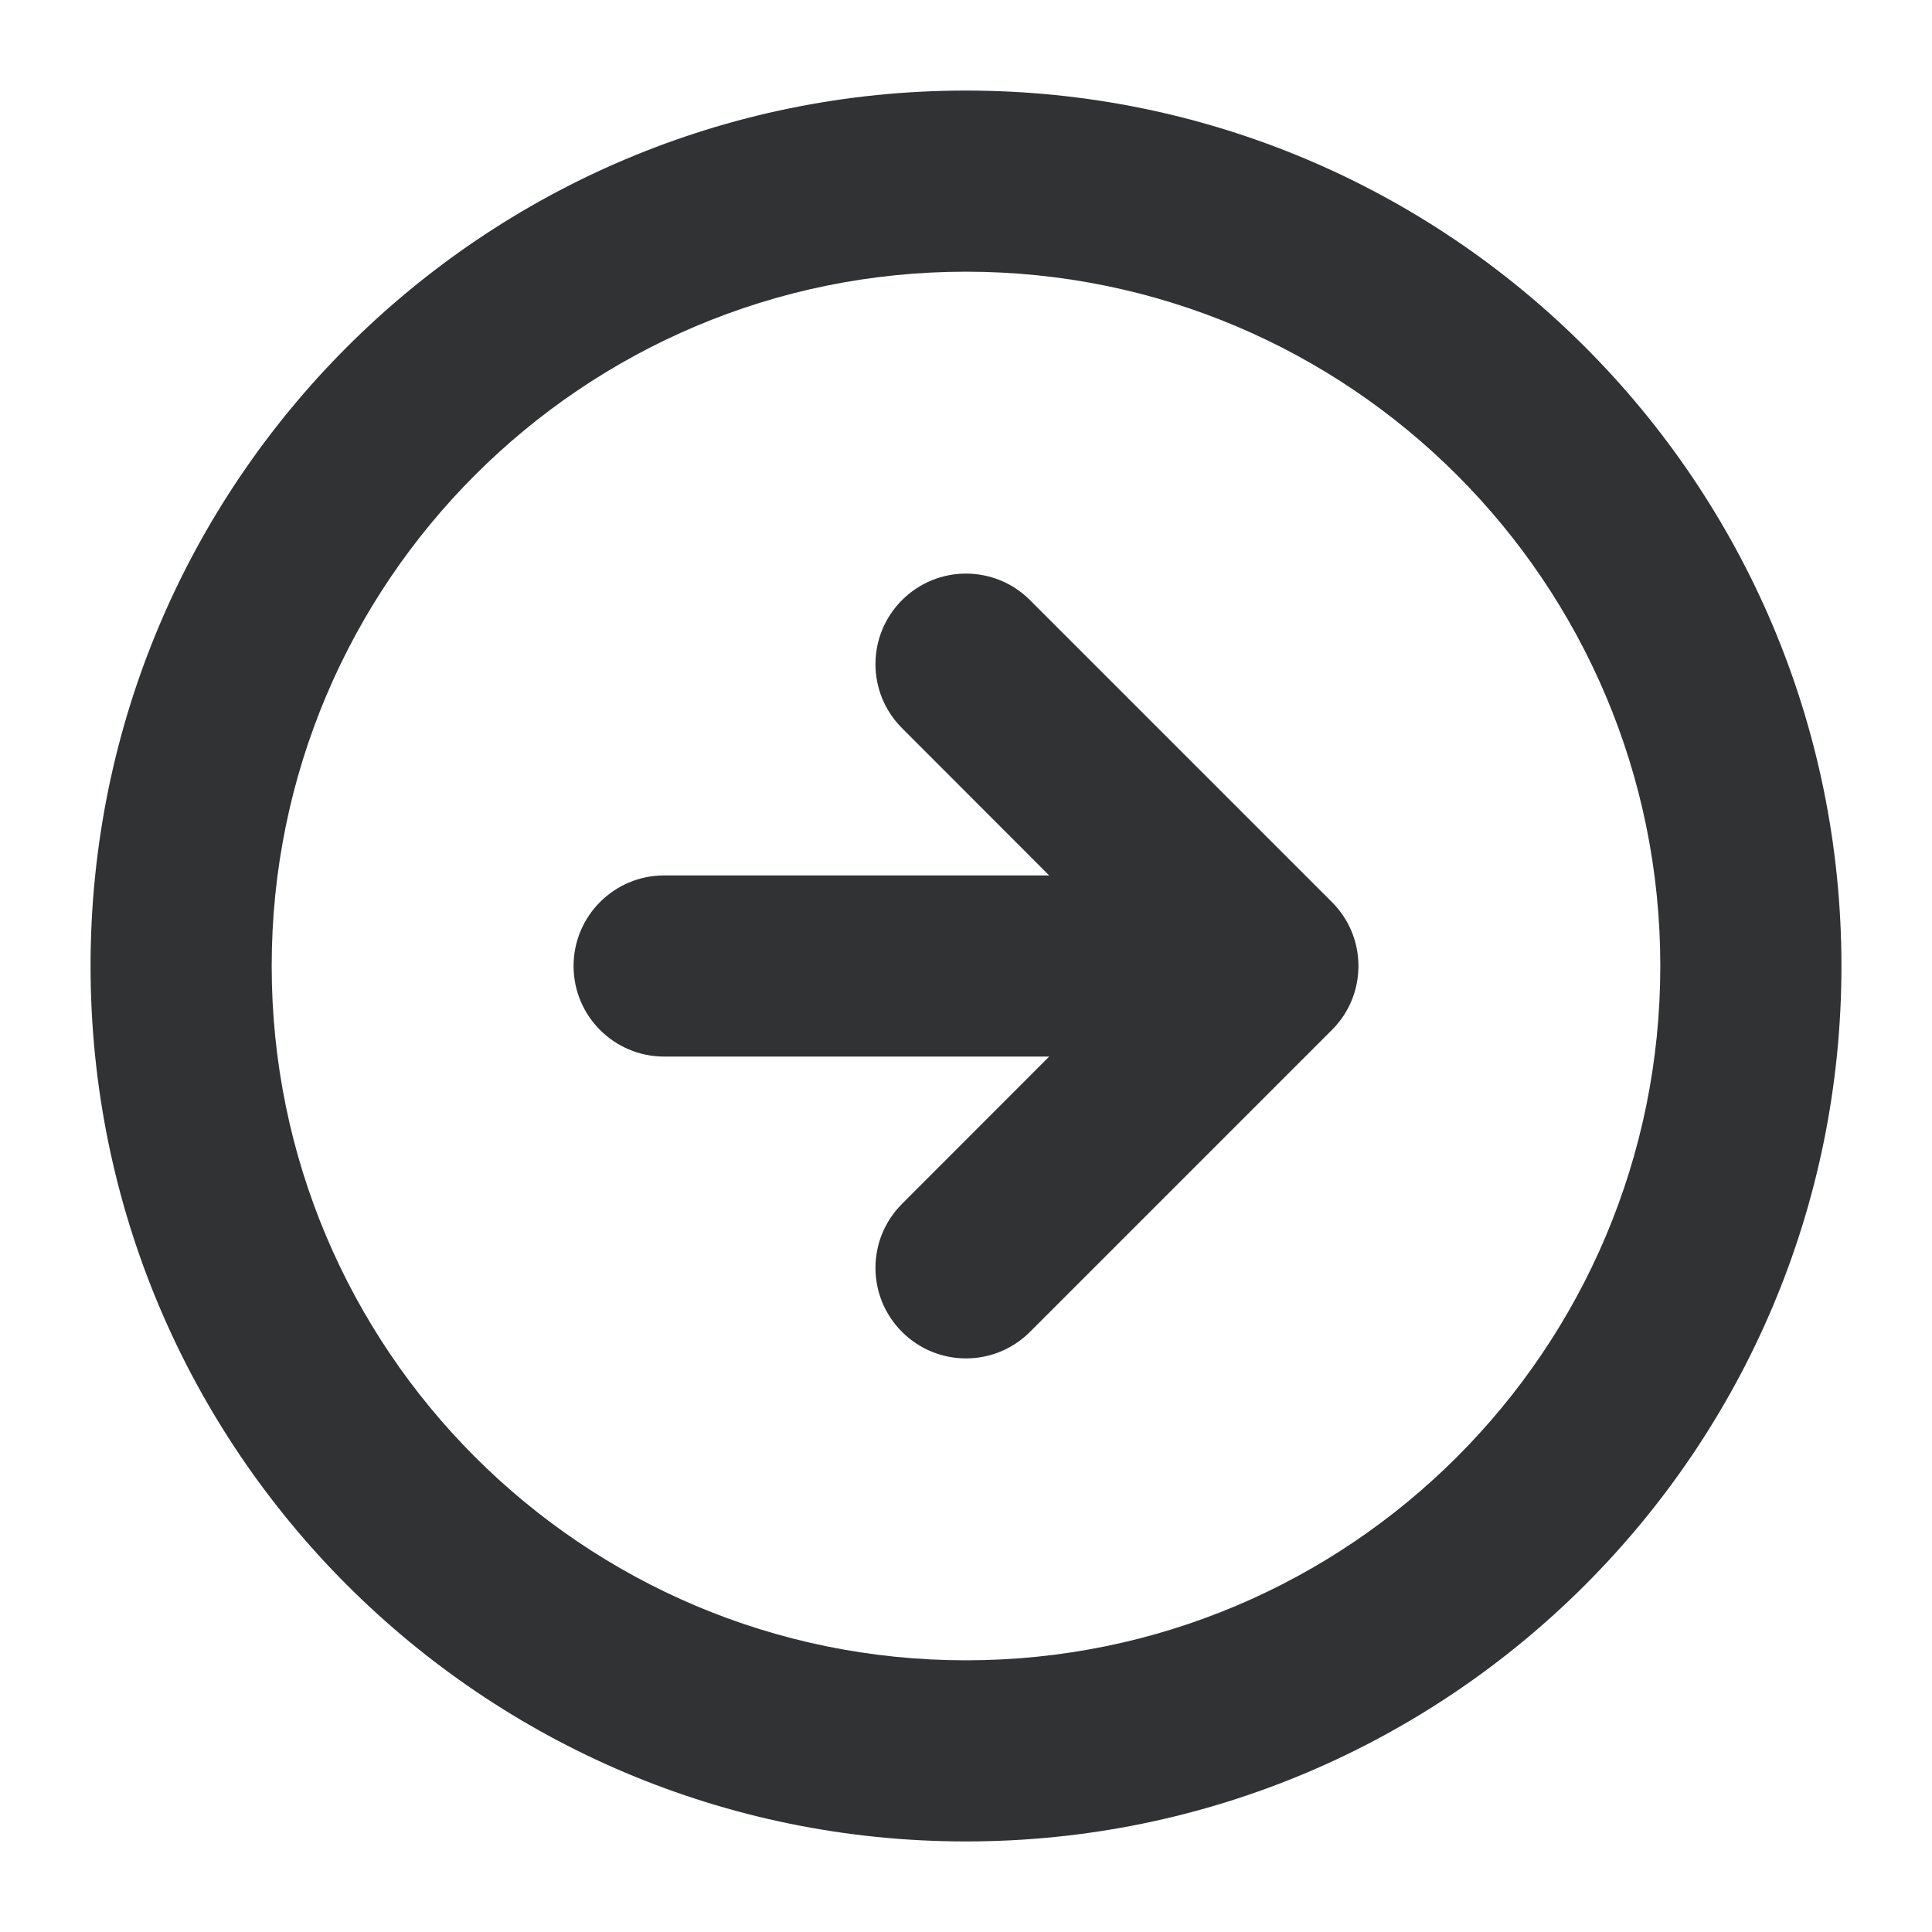 <svg width="16" height="16" viewBox="0 0 16 16" fill="none" xmlns="http://www.w3.org/2000/svg">
    <g clip-path="url(#clip0_53_10060)">
        <path
            d="M7.47 6.03C7.177 5.737 7.177 5.263 7.47 4.97C7.763 4.677 8.237 4.677 8.53 4.97L11.03 7.47C11.102 7.542 11.156 7.624 11.193 7.713C11.23 7.801 11.25 7.898 11.25 8C11.25 8.192 11.177 8.384 11.03 8.53L8.53 11.03C8.237 11.323 7.763 11.323 7.47 11.03C7.177 10.737 7.177 10.263 7.47 9.97L8.689 8.75H5.5C5.086 8.75 4.75 8.414 4.75 8C4.75 7.586 5.086 7.25 5.5 7.25H8.689L7.47 6.03Z"
            fill="#303233" />
        <path fill-rule="evenodd" clip-rule="evenodd"
            d="M8 0.75C3.996 0.75 0.75 3.996 0.75 8C0.75 12.004 3.996 15.25 8 15.25C12.004 15.25 15.25 12.004 15.25 8C15.25 3.996 12.004 0.75 8 0.75ZM2.25 8C2.25 4.824 4.824 2.25 8 2.25C11.176 2.25 13.75 4.824 13.75 8C13.75 11.176 11.176 13.75 8 13.75C4.824 13.75 2.25 11.176 2.25 8Z"
            fill="#303233" />
    </g>
    <defs>
        <clipPath id="clip0_53_10060">
            <rect width="16" height="16" fill="white" />
        </clipPath>
    </defs>
</svg>
